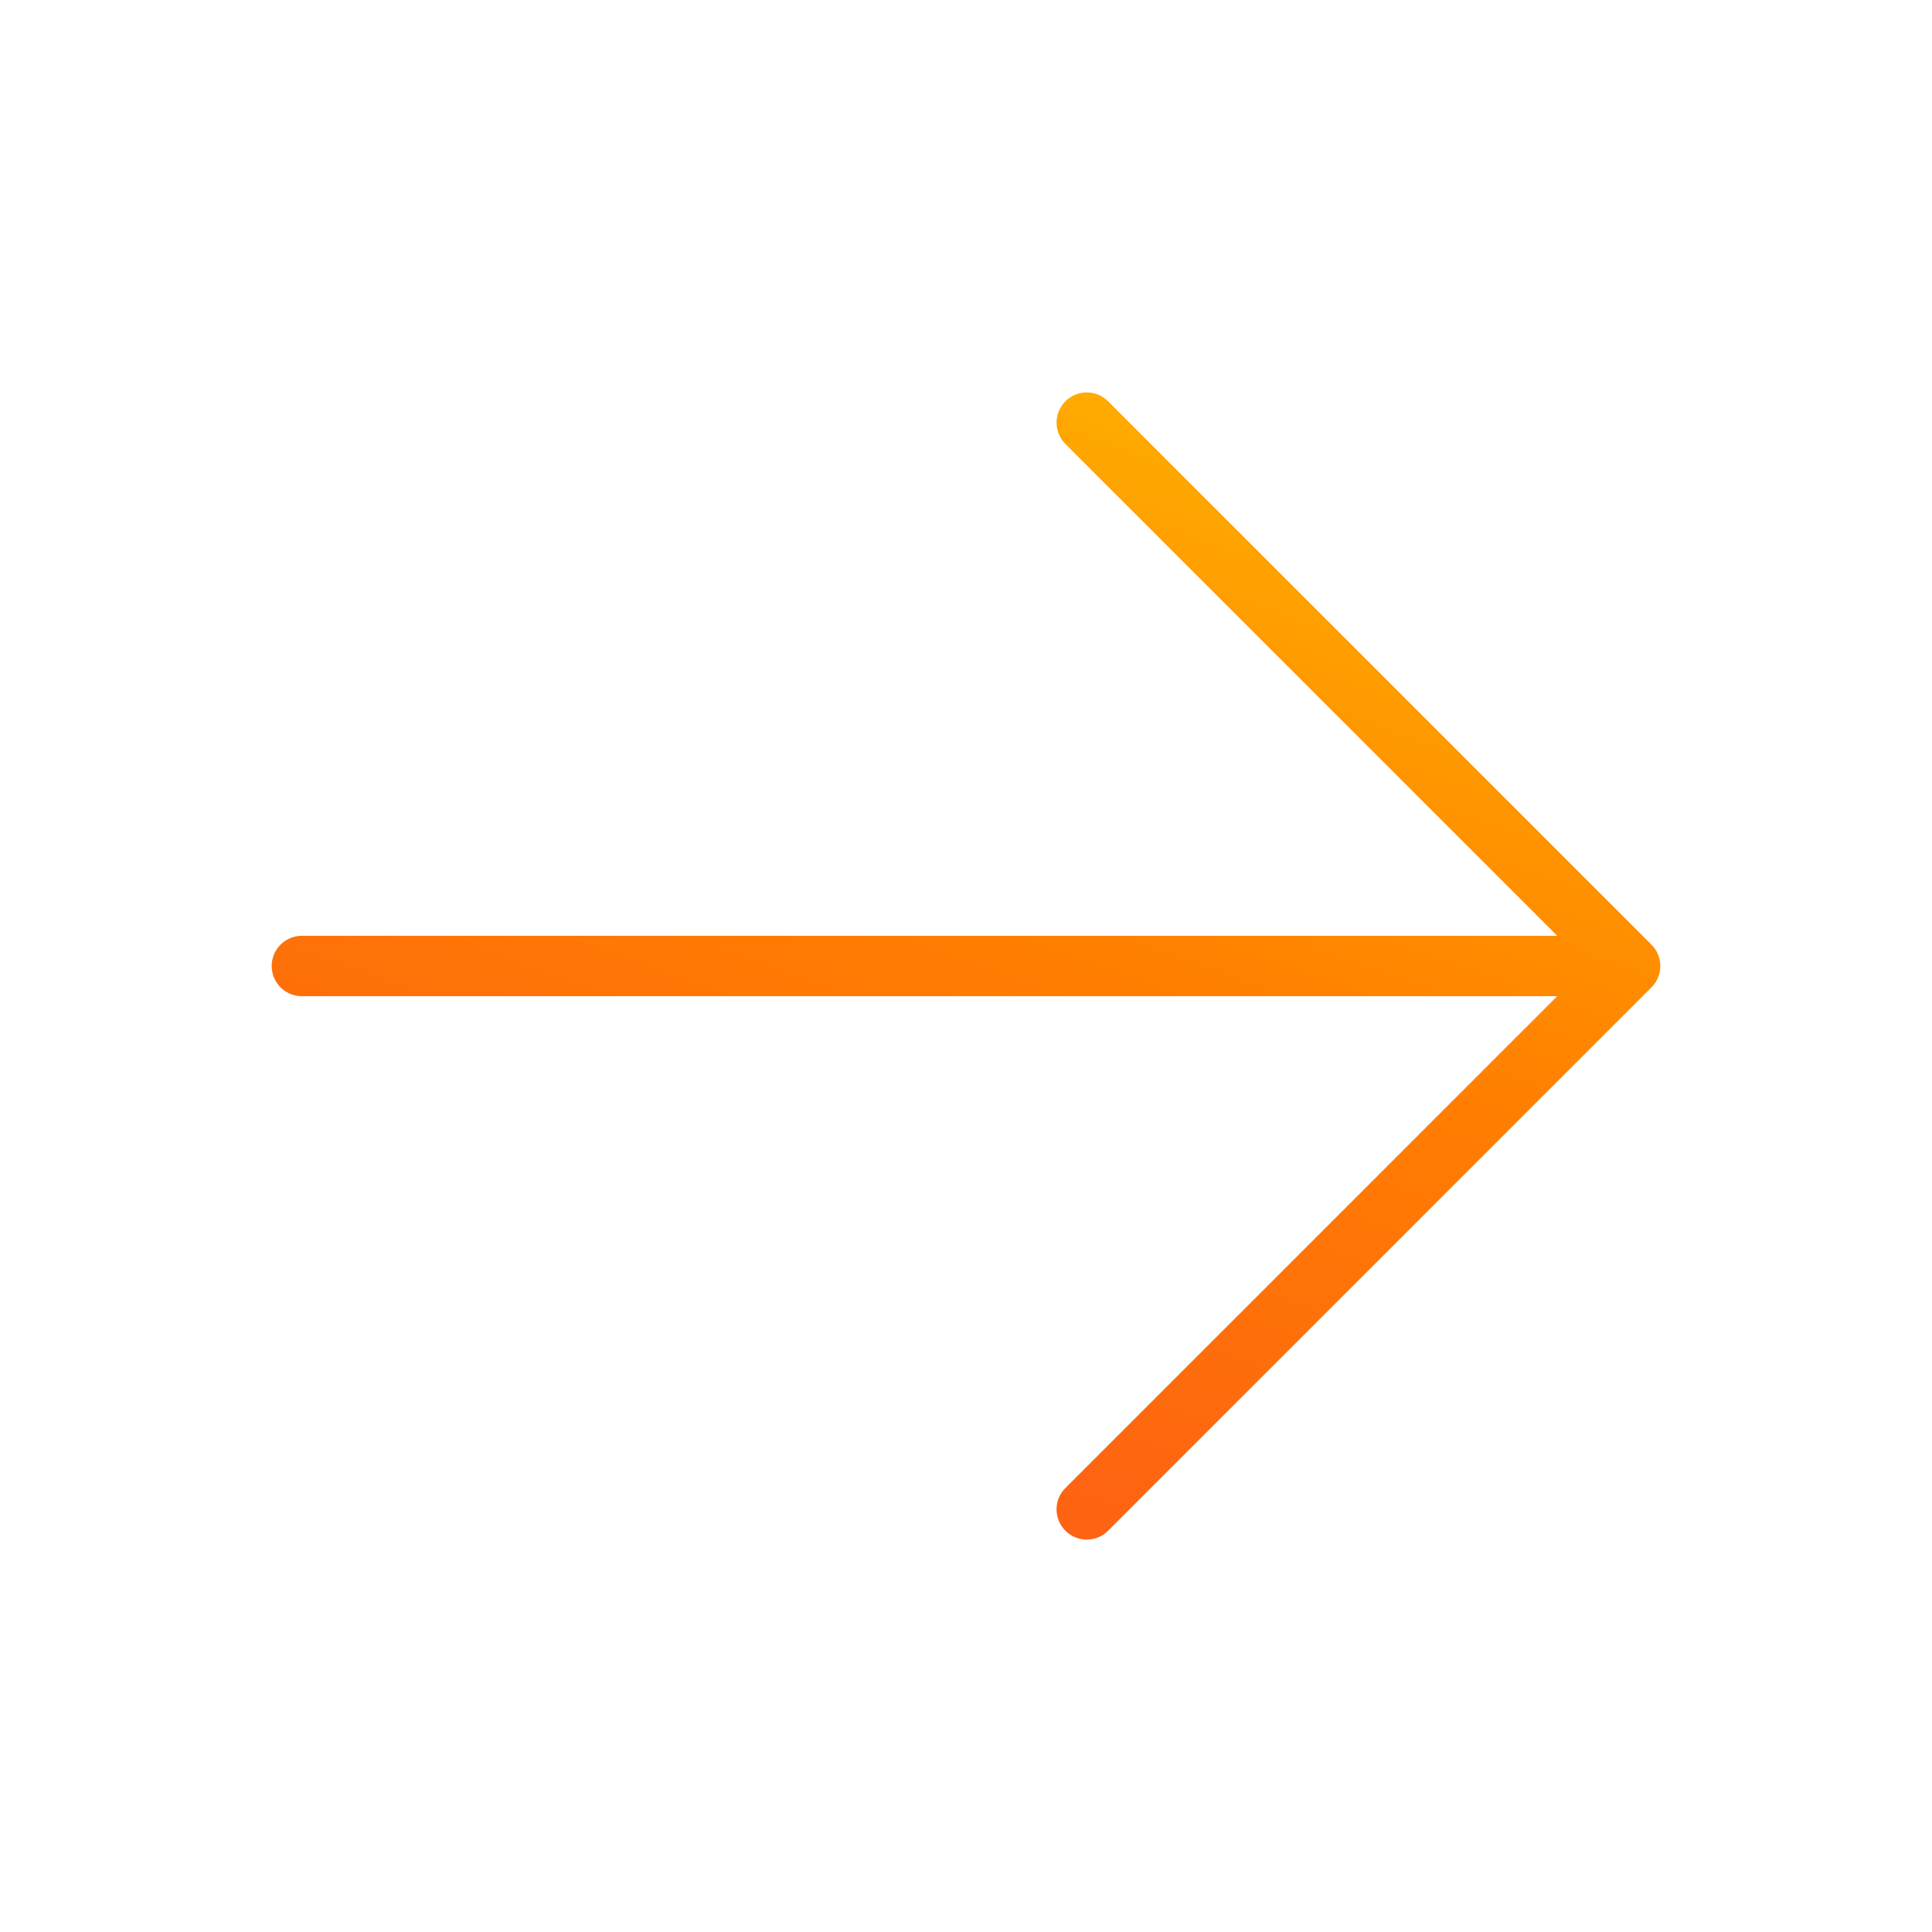 <svg width="60" height="60" viewBox="0 0 60 60" fill="none" xmlns="http://www.w3.org/2000/svg">
<path d="M33.087 47.538C32.999 47.451 32.93 47.348 32.883 47.234C32.836 47.12 32.812 46.998 32.812 46.875C32.812 46.752 32.836 46.63 32.883 46.516C32.93 46.402 32.999 46.299 33.087 46.212L48.361 30.938L9.375 30.938C9.126 30.938 8.888 30.839 8.712 30.663C8.536 30.487 8.437 30.249 8.437 30C8.437 29.751 8.536 29.513 8.712 29.337C8.888 29.161 9.126 29.062 9.375 29.062L48.361 29.062L33.087 13.788C33 13.701 32.931 13.598 32.883 13.484C32.836 13.37 32.812 13.248 32.812 13.125C32.812 13.002 32.836 12.88 32.883 12.766C32.931 12.652 33 12.549 33.087 12.462C33.174 12.375 33.277 12.306 33.391 12.258C33.505 12.211 33.627 12.187 33.75 12.187C33.873 12.187 33.995 12.211 34.109 12.258C34.223 12.306 34.326 12.375 34.413 12.462L51.288 29.337C51.375 29.424 51.445 29.527 51.492 29.641C51.539 29.755 51.563 29.877 51.563 30C51.563 30.123 51.539 30.245 51.492 30.359C51.445 30.473 51.375 30.576 51.288 30.663L34.413 47.538C34.326 47.626 34.223 47.695 34.109 47.742C33.995 47.789 33.873 47.813 33.75 47.813C33.627 47.813 33.505 47.789 33.391 47.742C33.277 47.695 33.174 47.626 33.087 47.538Z" fill="url(#paint0_linear_232_393)"/>
<defs>
<linearGradient id="paint0_linear_232_393" x1="49.873" y1="12.187" x2="34.328" y2="56.072" gradientUnits="userSpaceOnUse">
<stop stop-color="#FFB901"/>
<stop offset="0.468" stop-color="#FF7F00"/>
<stop offset="0.817" stop-color="#FE6312"/>
<stop offset="1" stop-color="#FD6220"/>
</linearGradient>
</defs>
</svg>
